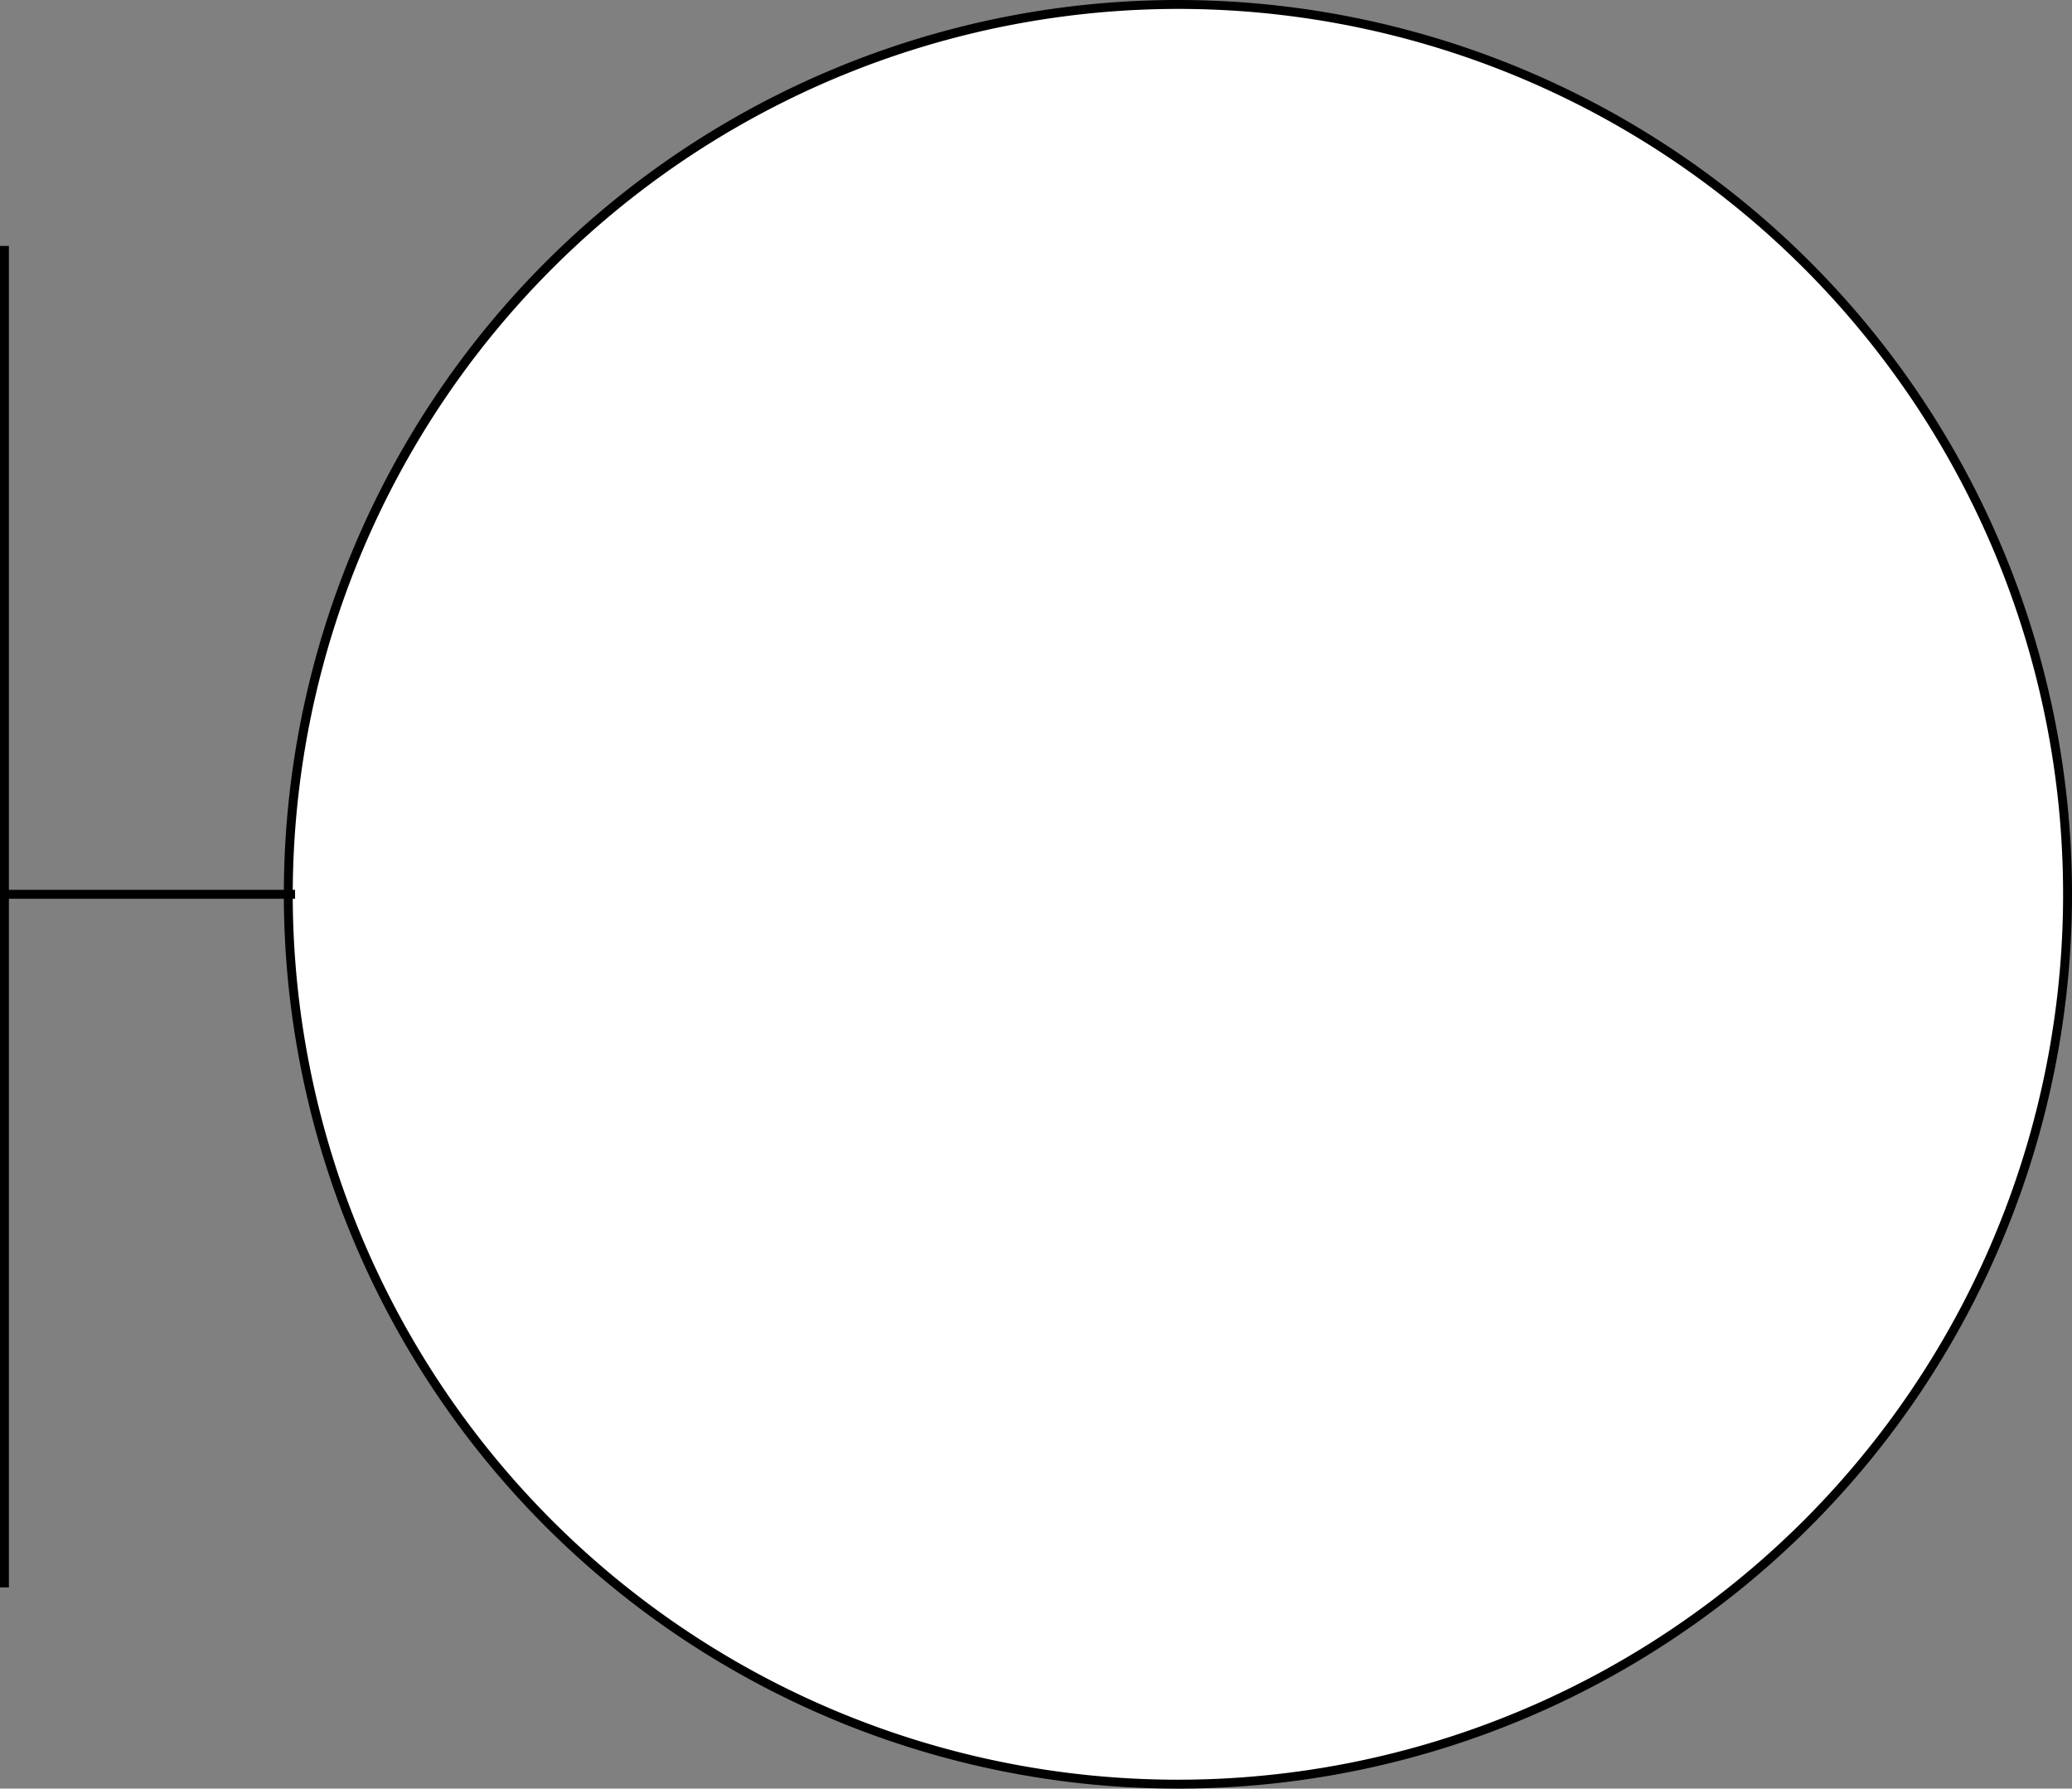 <svg xmlns="http://www.w3.org/2000/svg" viewBox="0 0 232.65 200.78"><rect x="0" y="0" width="232.65" height="200.78" fill="#808080" stroke="none"/><defs><style>.cls-1,.cls-2{fill:#fff;}.cls-2{stroke:#000;stroke-miterlimit:10;}</style></defs><title>Asset 1</title><g id="Layer_2" data-name="Layer 2"><g id="Layer_1-2" data-name="Layer 1"><circle class="cls-1" cx="132.26" cy="100.39" r="99.89" transform="translate(-32.25 122.93) rotate(-45)"/><path d="M132.26,1a99.39,99.39,0,1,1-99.39,99.39A99.5,99.5,0,0,1,132.26,1m0-1A100.39,100.39,0,1,0,232.65,100.39,100.39,100.39,0,0,0,132.26,0Z"/><line class="cls-2" x1="0.5" y1="27.61" x2="0.5" y2="178.19"/><line class="cls-2" x1="0.5" y1="100.39" x2="33.13" y2="100.39"/></g></g></svg>